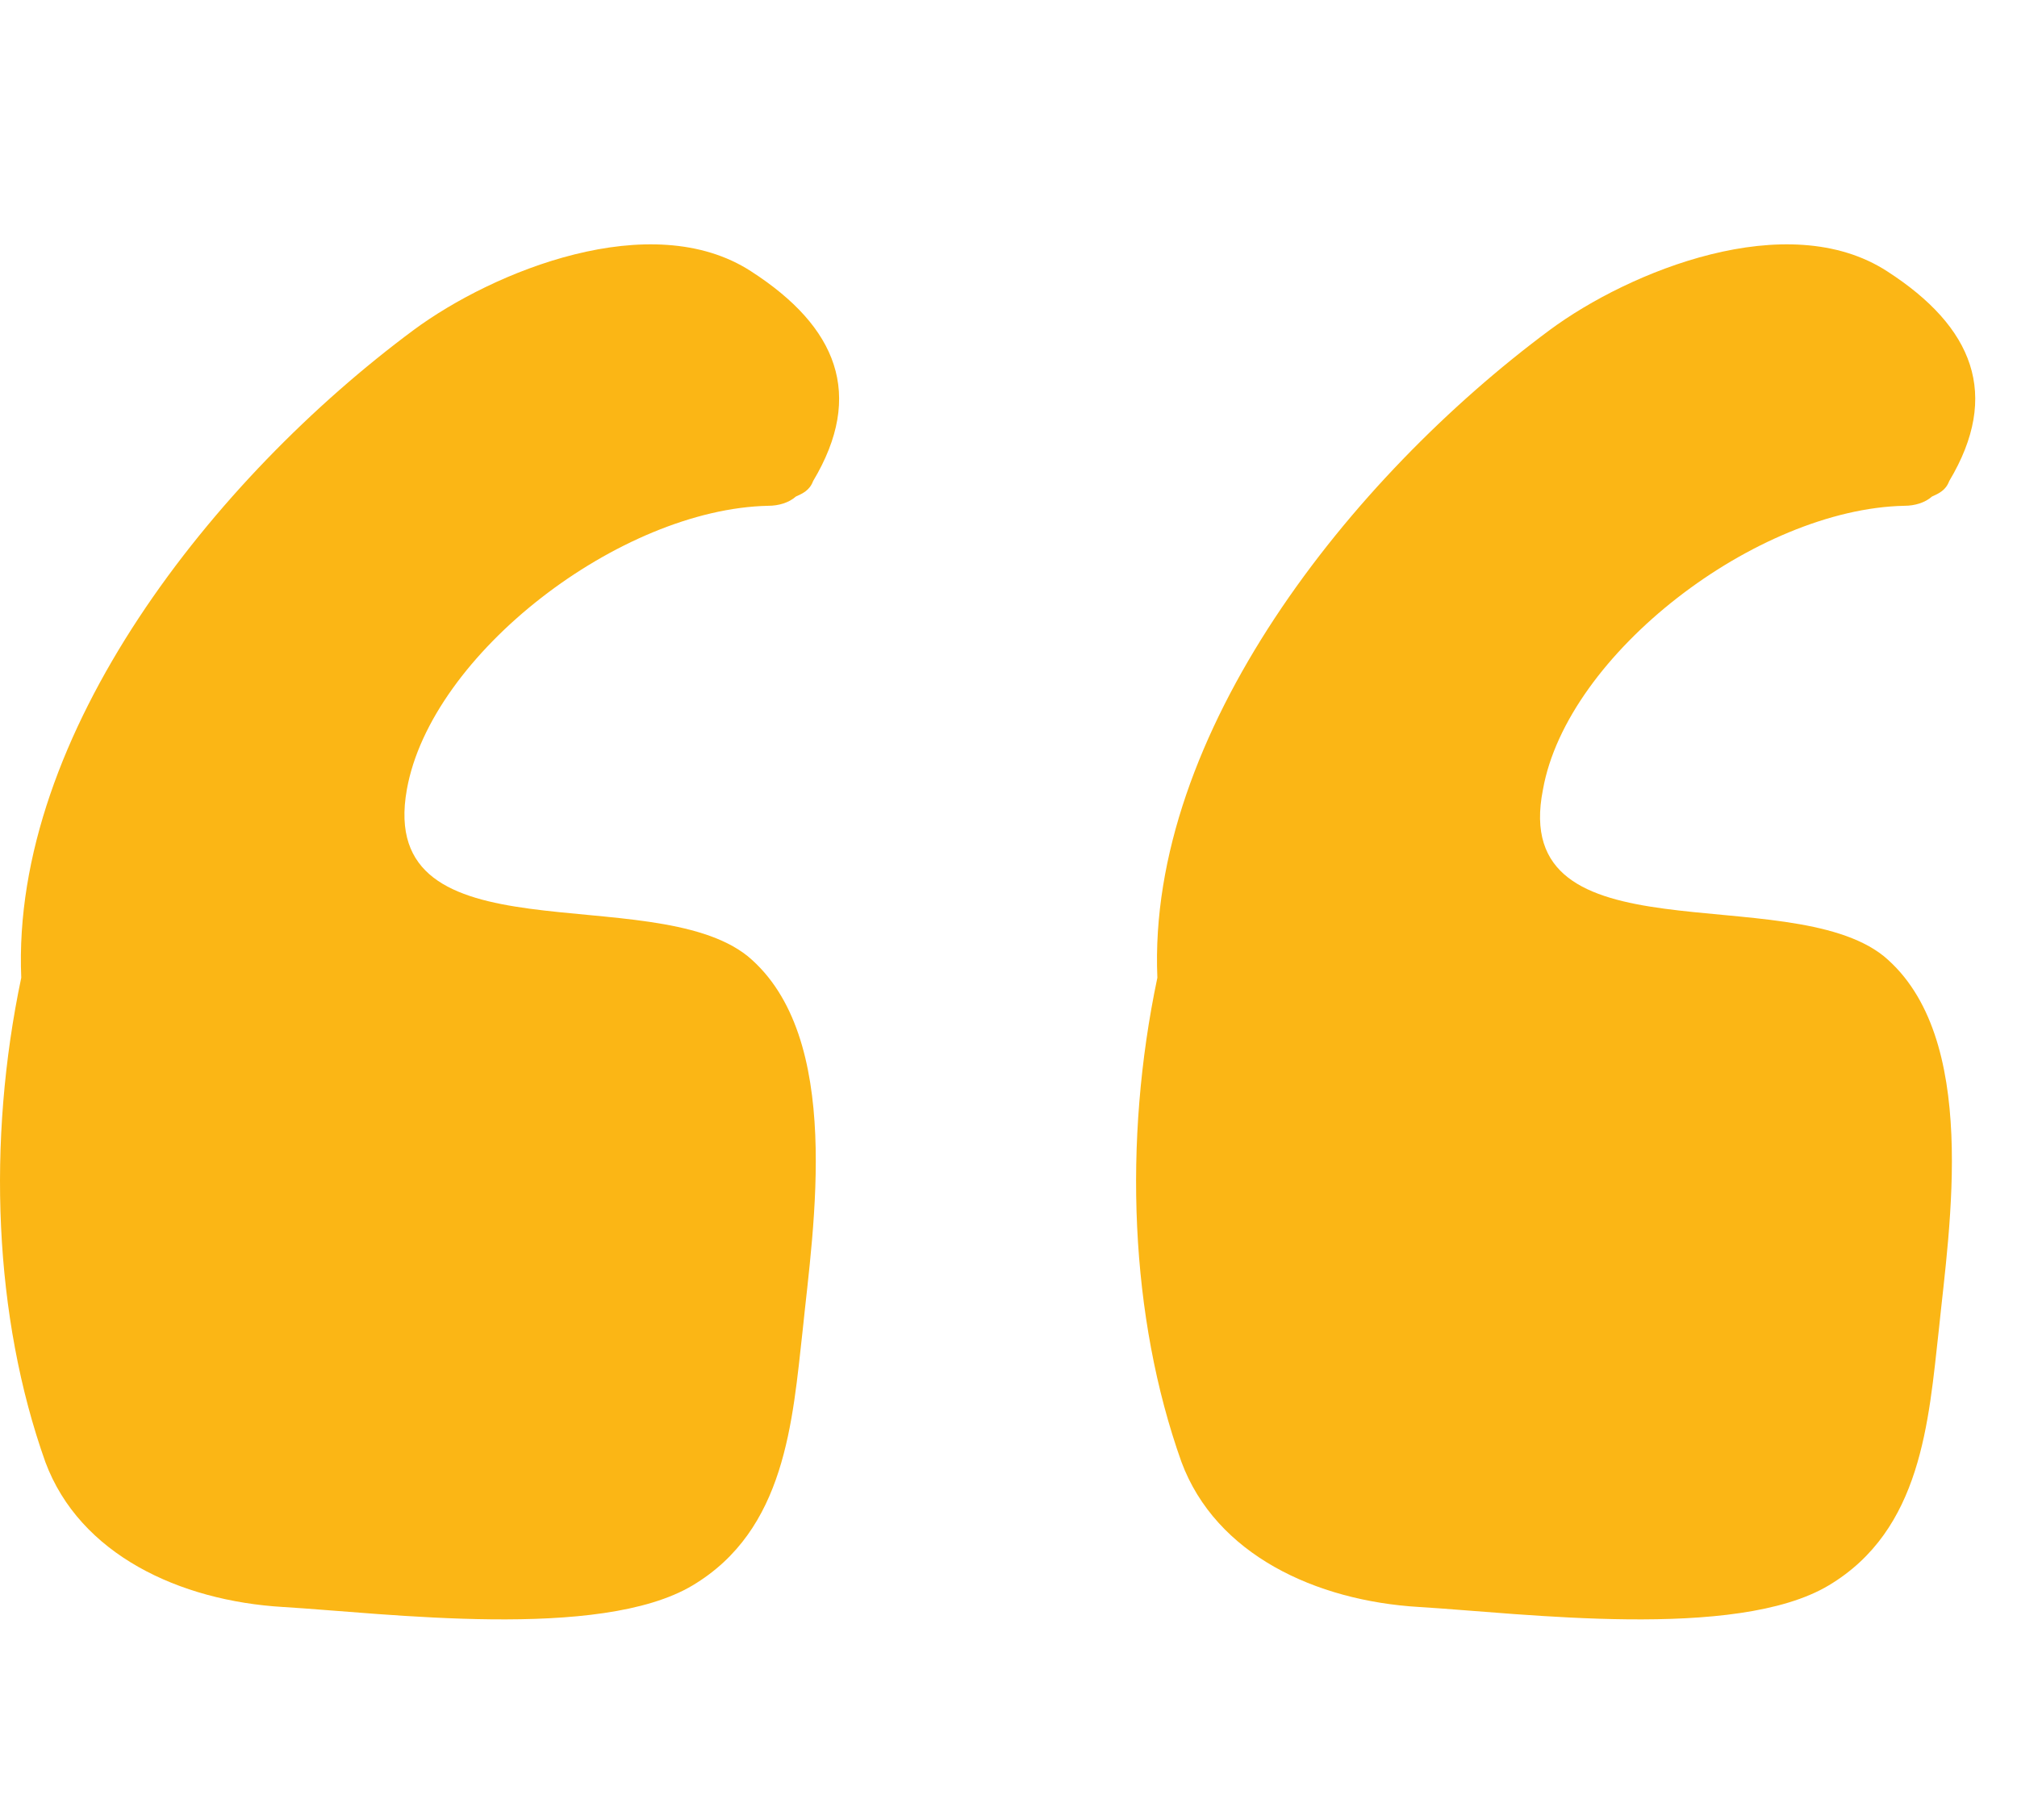 <svg width="41" height="37" viewBox="0 0 41 37" fill="none" xmlns="http://www.w3.org/2000/svg">
<g clipPath="url(#clip0)">
<path d="M8.27 16.051C8.76 13.292 12.609 10.344 15.618 10.282C15.828 10.282 16.038 10.219 16.178 10.094C16.318 10.031 16.458 9.968 16.528 9.78C17.578 8.024 17.018 6.645 15.268 5.516C13.239 4.199 10.02 5.516 8.41 6.707C4.351 9.717 0.223 14.922 0.432 19.876C-0.267 23.199 -0.127 26.774 0.922 29.721C1.622 31.602 3.652 32.543 5.751 32.668C7.85 32.794 12.189 33.358 14.079 32.229C15.968 31.1 16.108 28.906 16.318 27.025C16.528 24.955 17.158 21.067 15.198 19.437C13.239 17.869 7.641 19.562 8.27 16.051Z" fill="#FBB615"/>
<path d="M31.364 16.051C31.854 13.292 35.703 10.344 38.712 10.282C38.922 10.282 39.132 10.219 39.272 10.094C39.412 10.031 39.552 9.968 39.622 9.78C40.672 8.024 40.112 6.645 38.362 5.516C36.333 4.199 33.114 5.516 31.504 6.707C27.445 9.717 23.316 14.922 23.526 19.876C22.826 23.199 22.966 26.774 24.016 29.721C24.716 31.602 26.745 32.543 28.845 32.668C30.944 32.794 35.283 33.358 37.173 32.229C39.062 31.1 39.202 28.906 39.412 27.025C39.622 24.955 40.252 21.067 38.292 19.437C36.333 17.869 30.664 19.562 31.364 16.051Z" fill="#FBB615"/>
</g>
<defs>
<clipPath id="clip0">
<rect width="40.151" height="35.977" fill="white" transform="translate(0 0.955)"/>
</clipPath>
</defs>
</svg>
